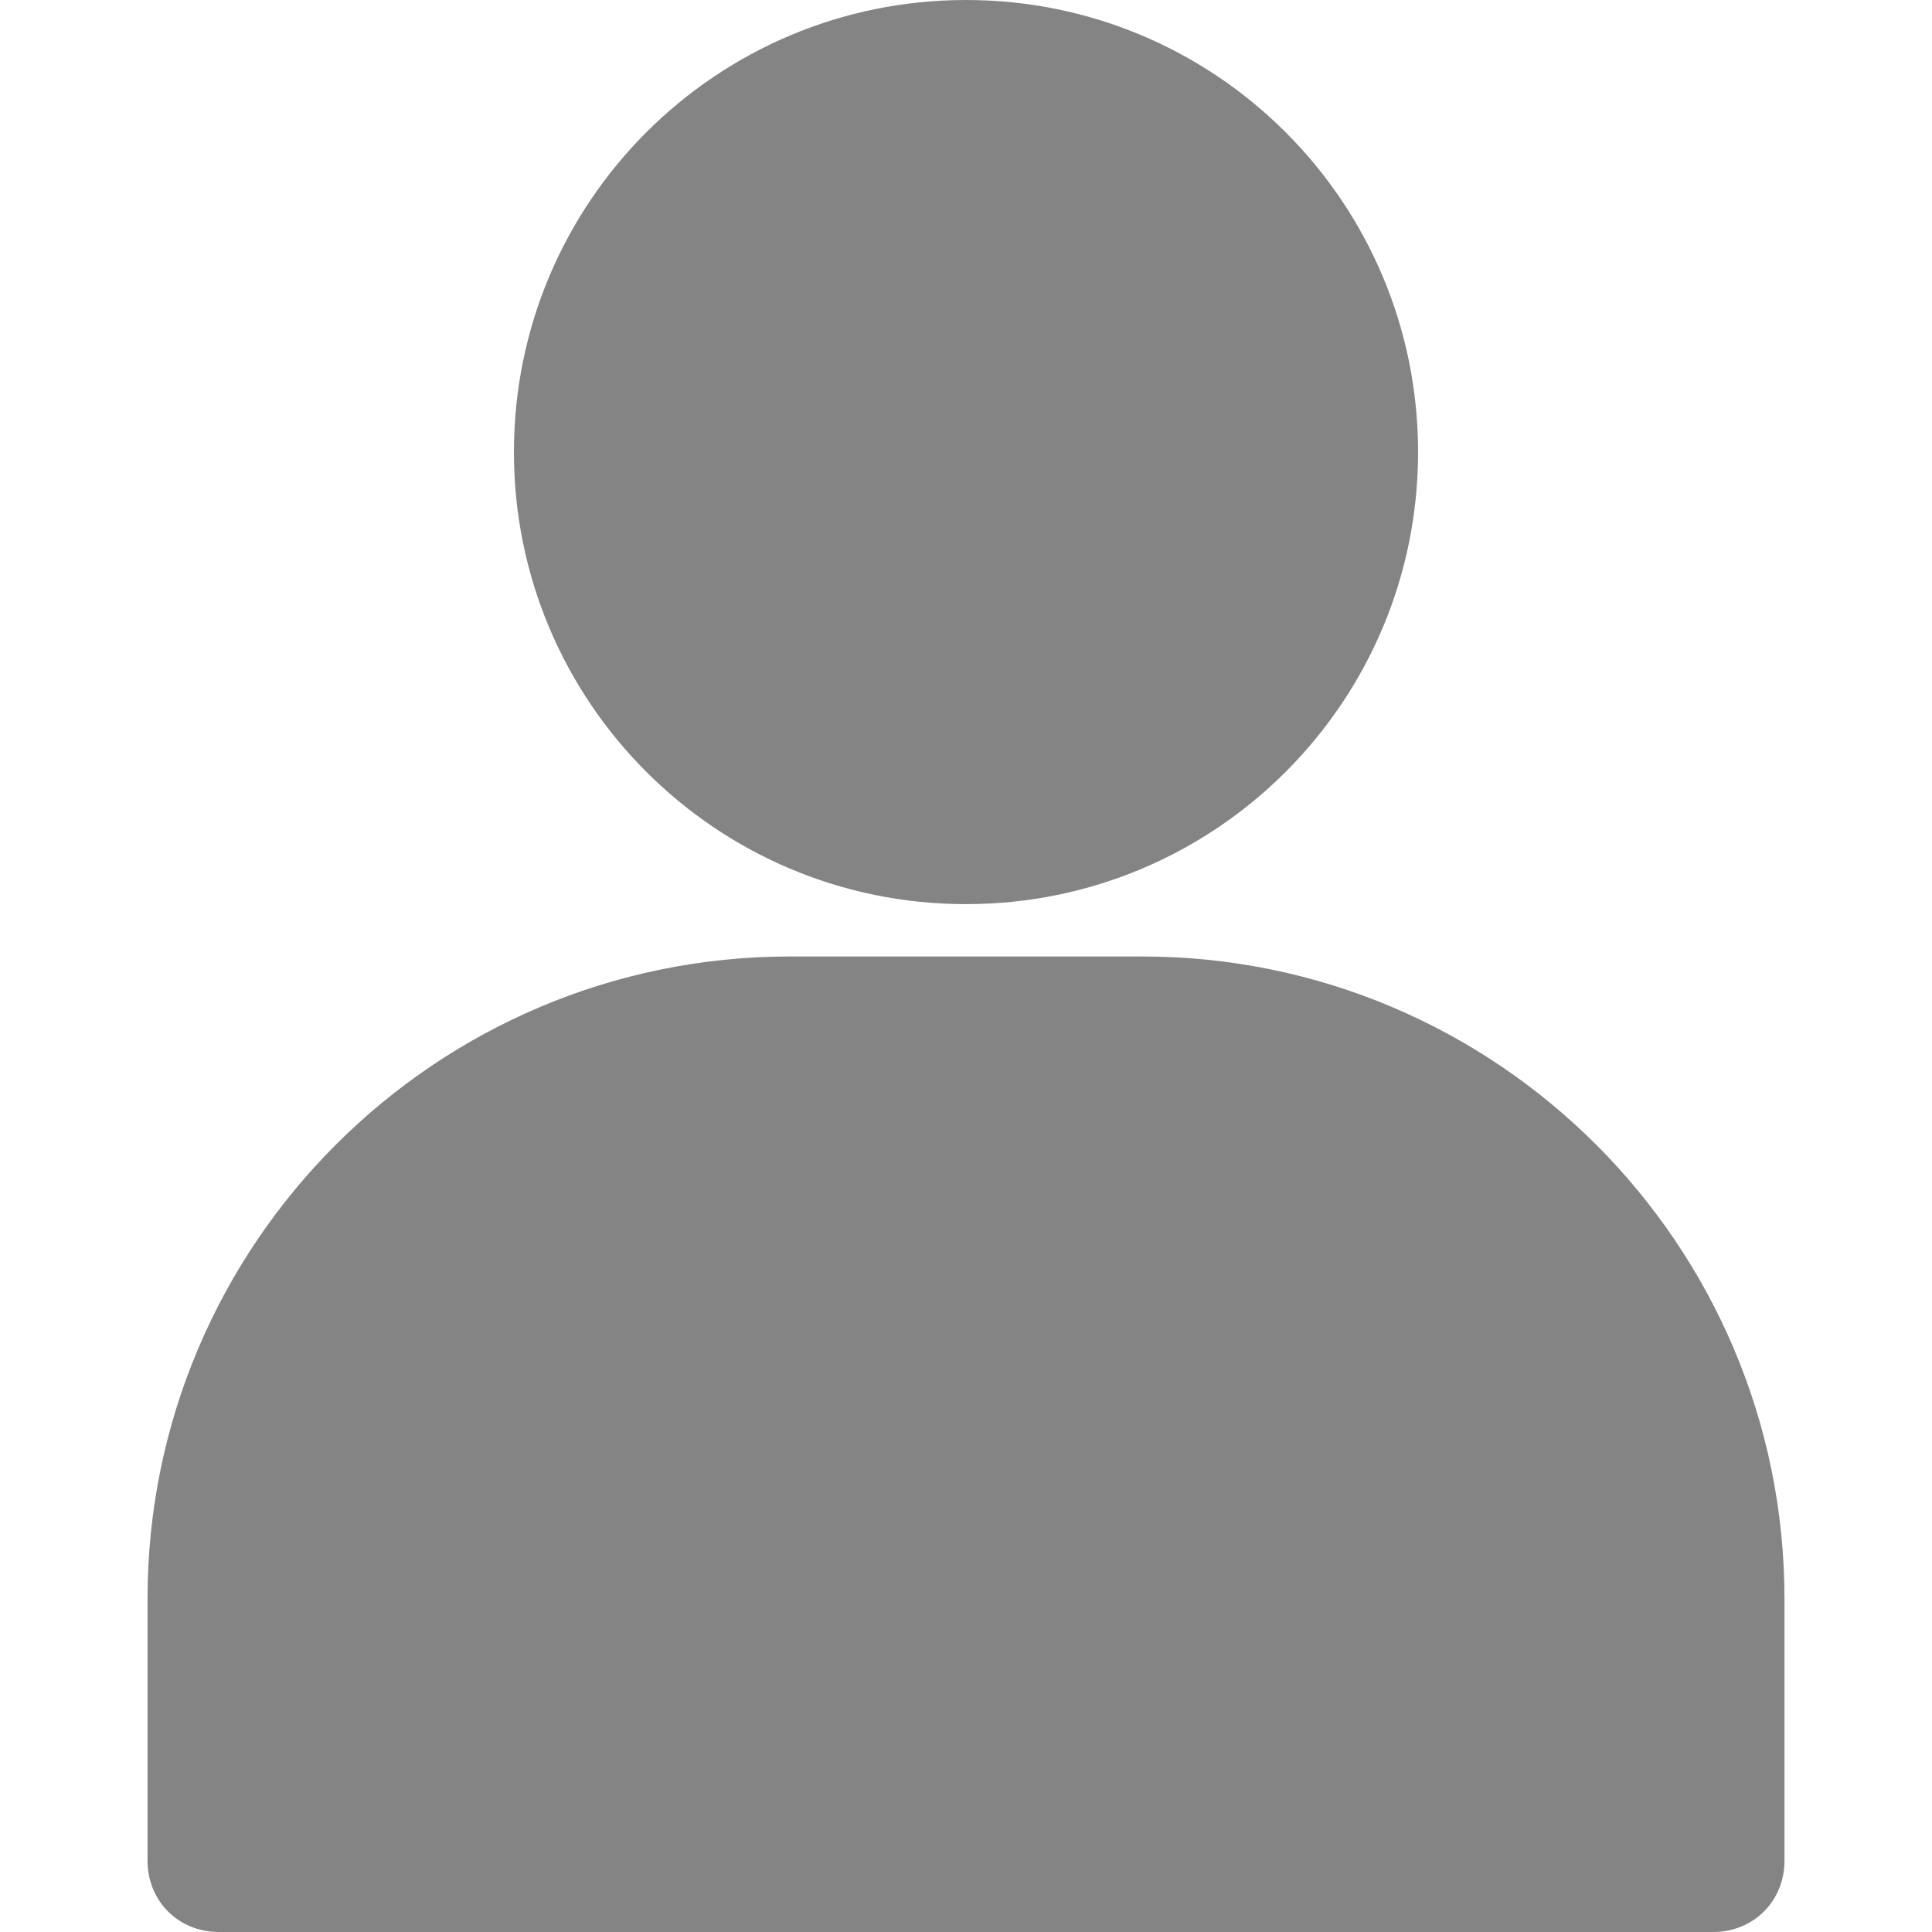 <svg xmlns="http://www.w3.org/2000/svg" viewBox="0 0 415.744 415.744" fill="#848484">
    <path d="M207.872 0c-53.76 0-97.28 43.52-97.28 97.28s43.52 97.28 97.28 97.28 97.28-43.52 97.28-97.28S261.632 0 207.872 0zM245.76 205.824h-75.776c-76.288 0-138.24 61.952-138.24 138.24v56.32c0 8.704 6.656 15.36 15.36 15.36H368.64c8.704 0 15.36-6.656 15.36-15.36v-56.32c0-76.288-61.952-138.24-138.24-138.24z"/>
</svg>